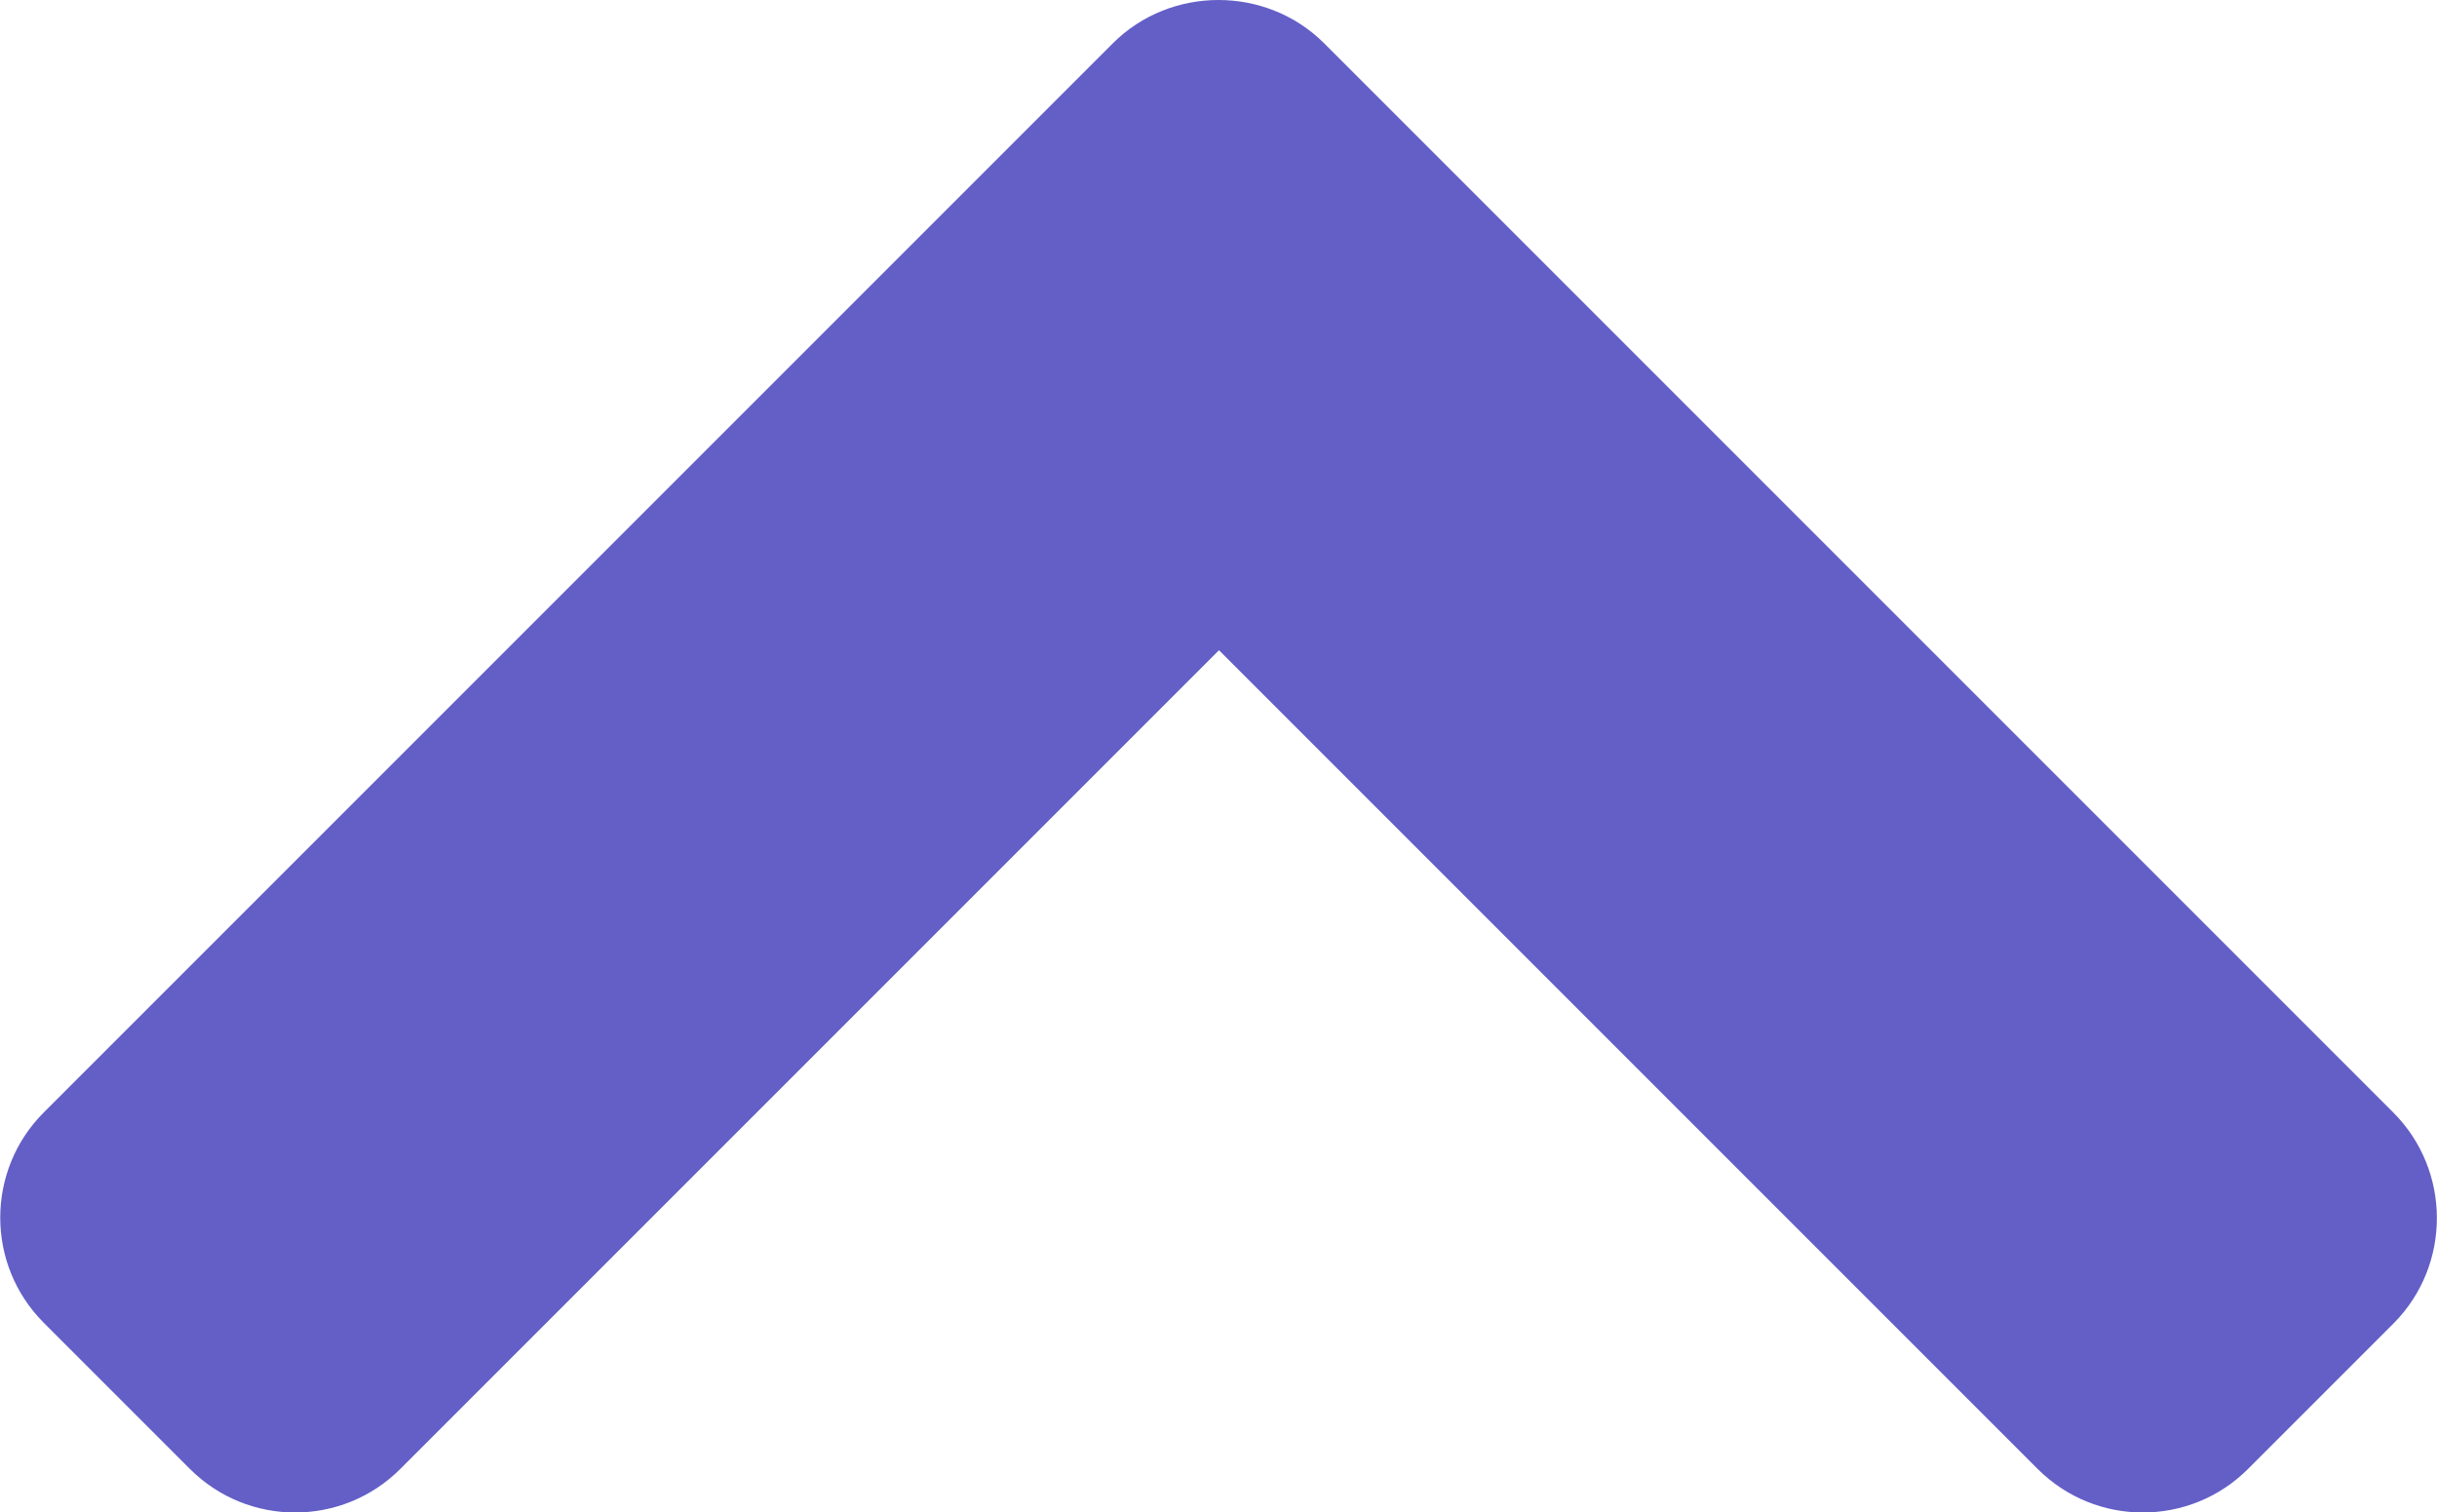 <?xml version="1.0" encoding="utf-8"?>
<!-- Generator: Adobe Illustrator 24.3.0, SVG Export Plug-In . SVG Version: 6.00 Build 0)  -->
<svg version="1.1" id="arrow" xmlns="http://www.w3.org/2000/svg" xmlns:xlink="http://www.w3.org/1999/xlink" x="0px" y="0px"
	 viewBox="0 0 512 317.7" style="enable-background:new 0 0 512 317.7;" xml:space="preserve">
<style type="text/css">
	.st0{fill:#635FC7;}
</style>
<path class="st0" d="M502.8,233.7L278.2,9.1C272.1,3,264,0,256,0c-8,0-16.1,3-22.2,9.1L9.2,233.7c-12.2,12.2-12.2,32,0,44.2
	l30.7,30.7c12.2,12.2,32,12.2,44.2,0l172-172l172,172c12.2,12.2,32,12.2,44.2,0l30.7-30.7C515,265.7,515,245.9,502.8,233.7z"/>
</svg>
